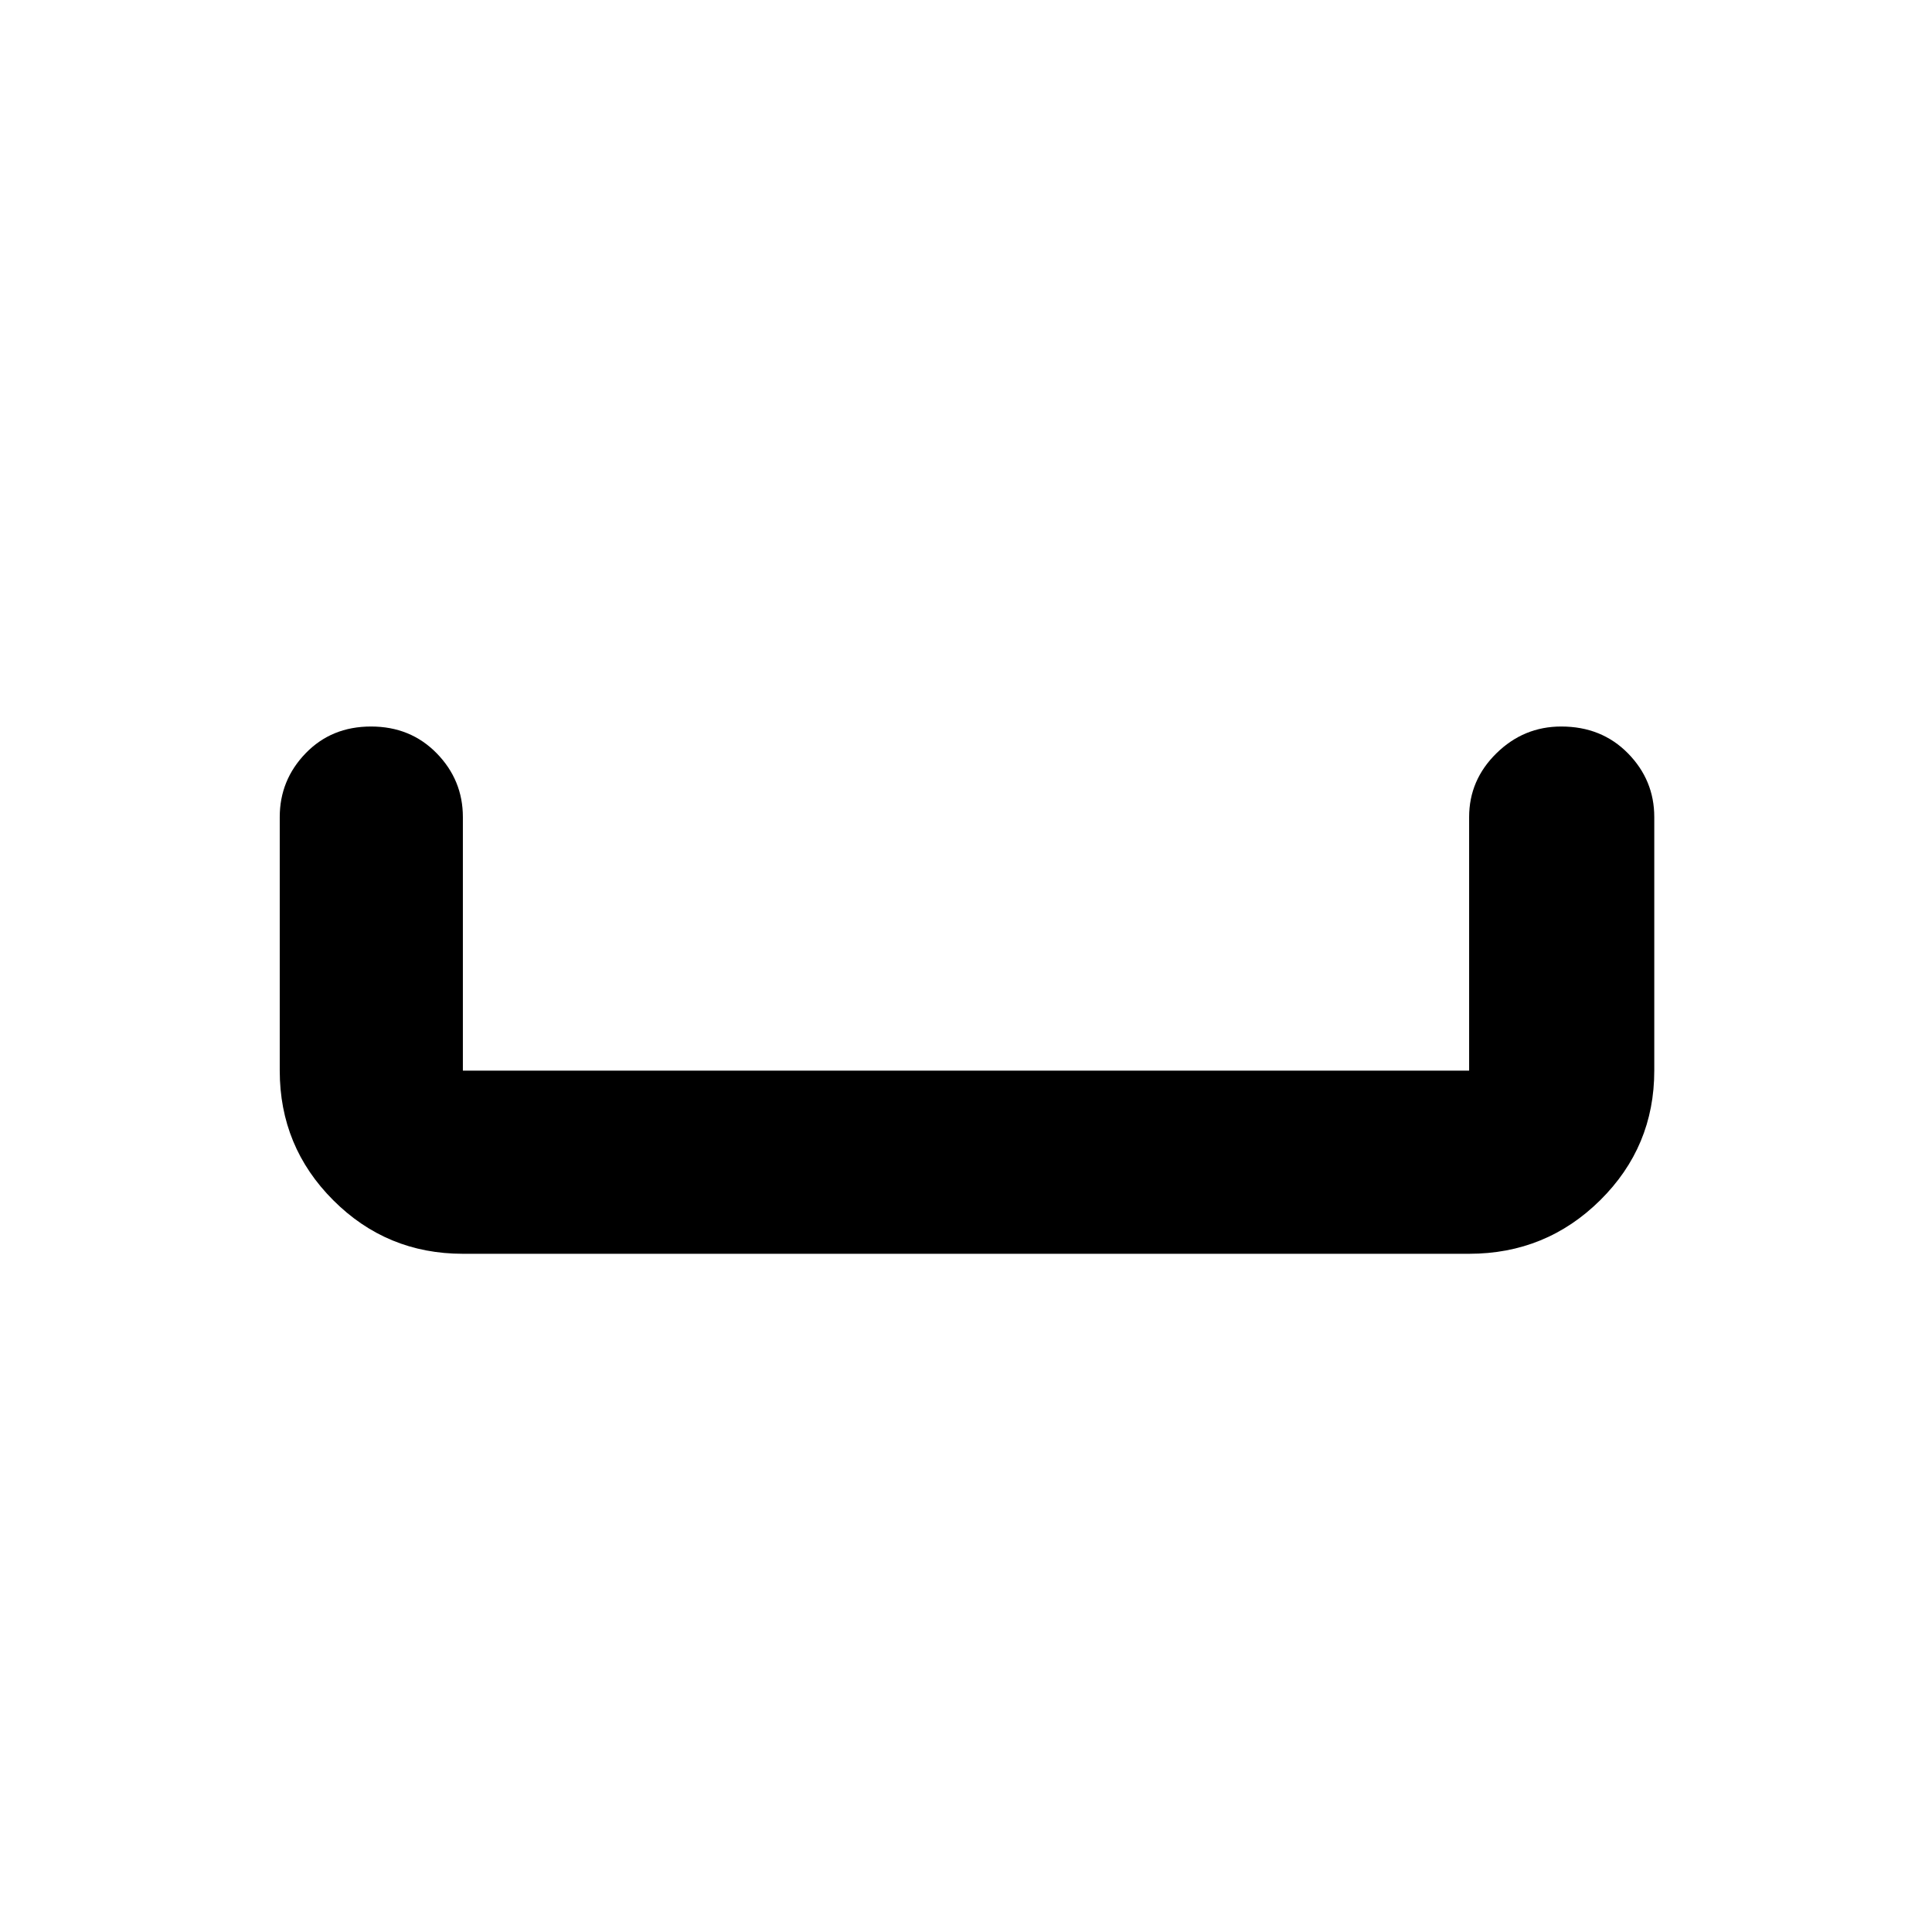 <svg xmlns="http://www.w3.org/2000/svg" height="48" viewBox="0 -960 960 960" width="48"><path d="M230-337q-37.8 0-64.4-26.6Q139-390.2 139-428v-126q0-18.38 12.86-31.69Q164.72-599 184.36-599T217-585.69q13 13.31 13 31.69v126h500v-126q0-18.38 13.56-31.69Q757.12-599 775.77-599q20.05 0 33.14 13.31T822-554v126q0 37.8-26.89 64.4Q768.21-337 730-337H230Z"/></svg>